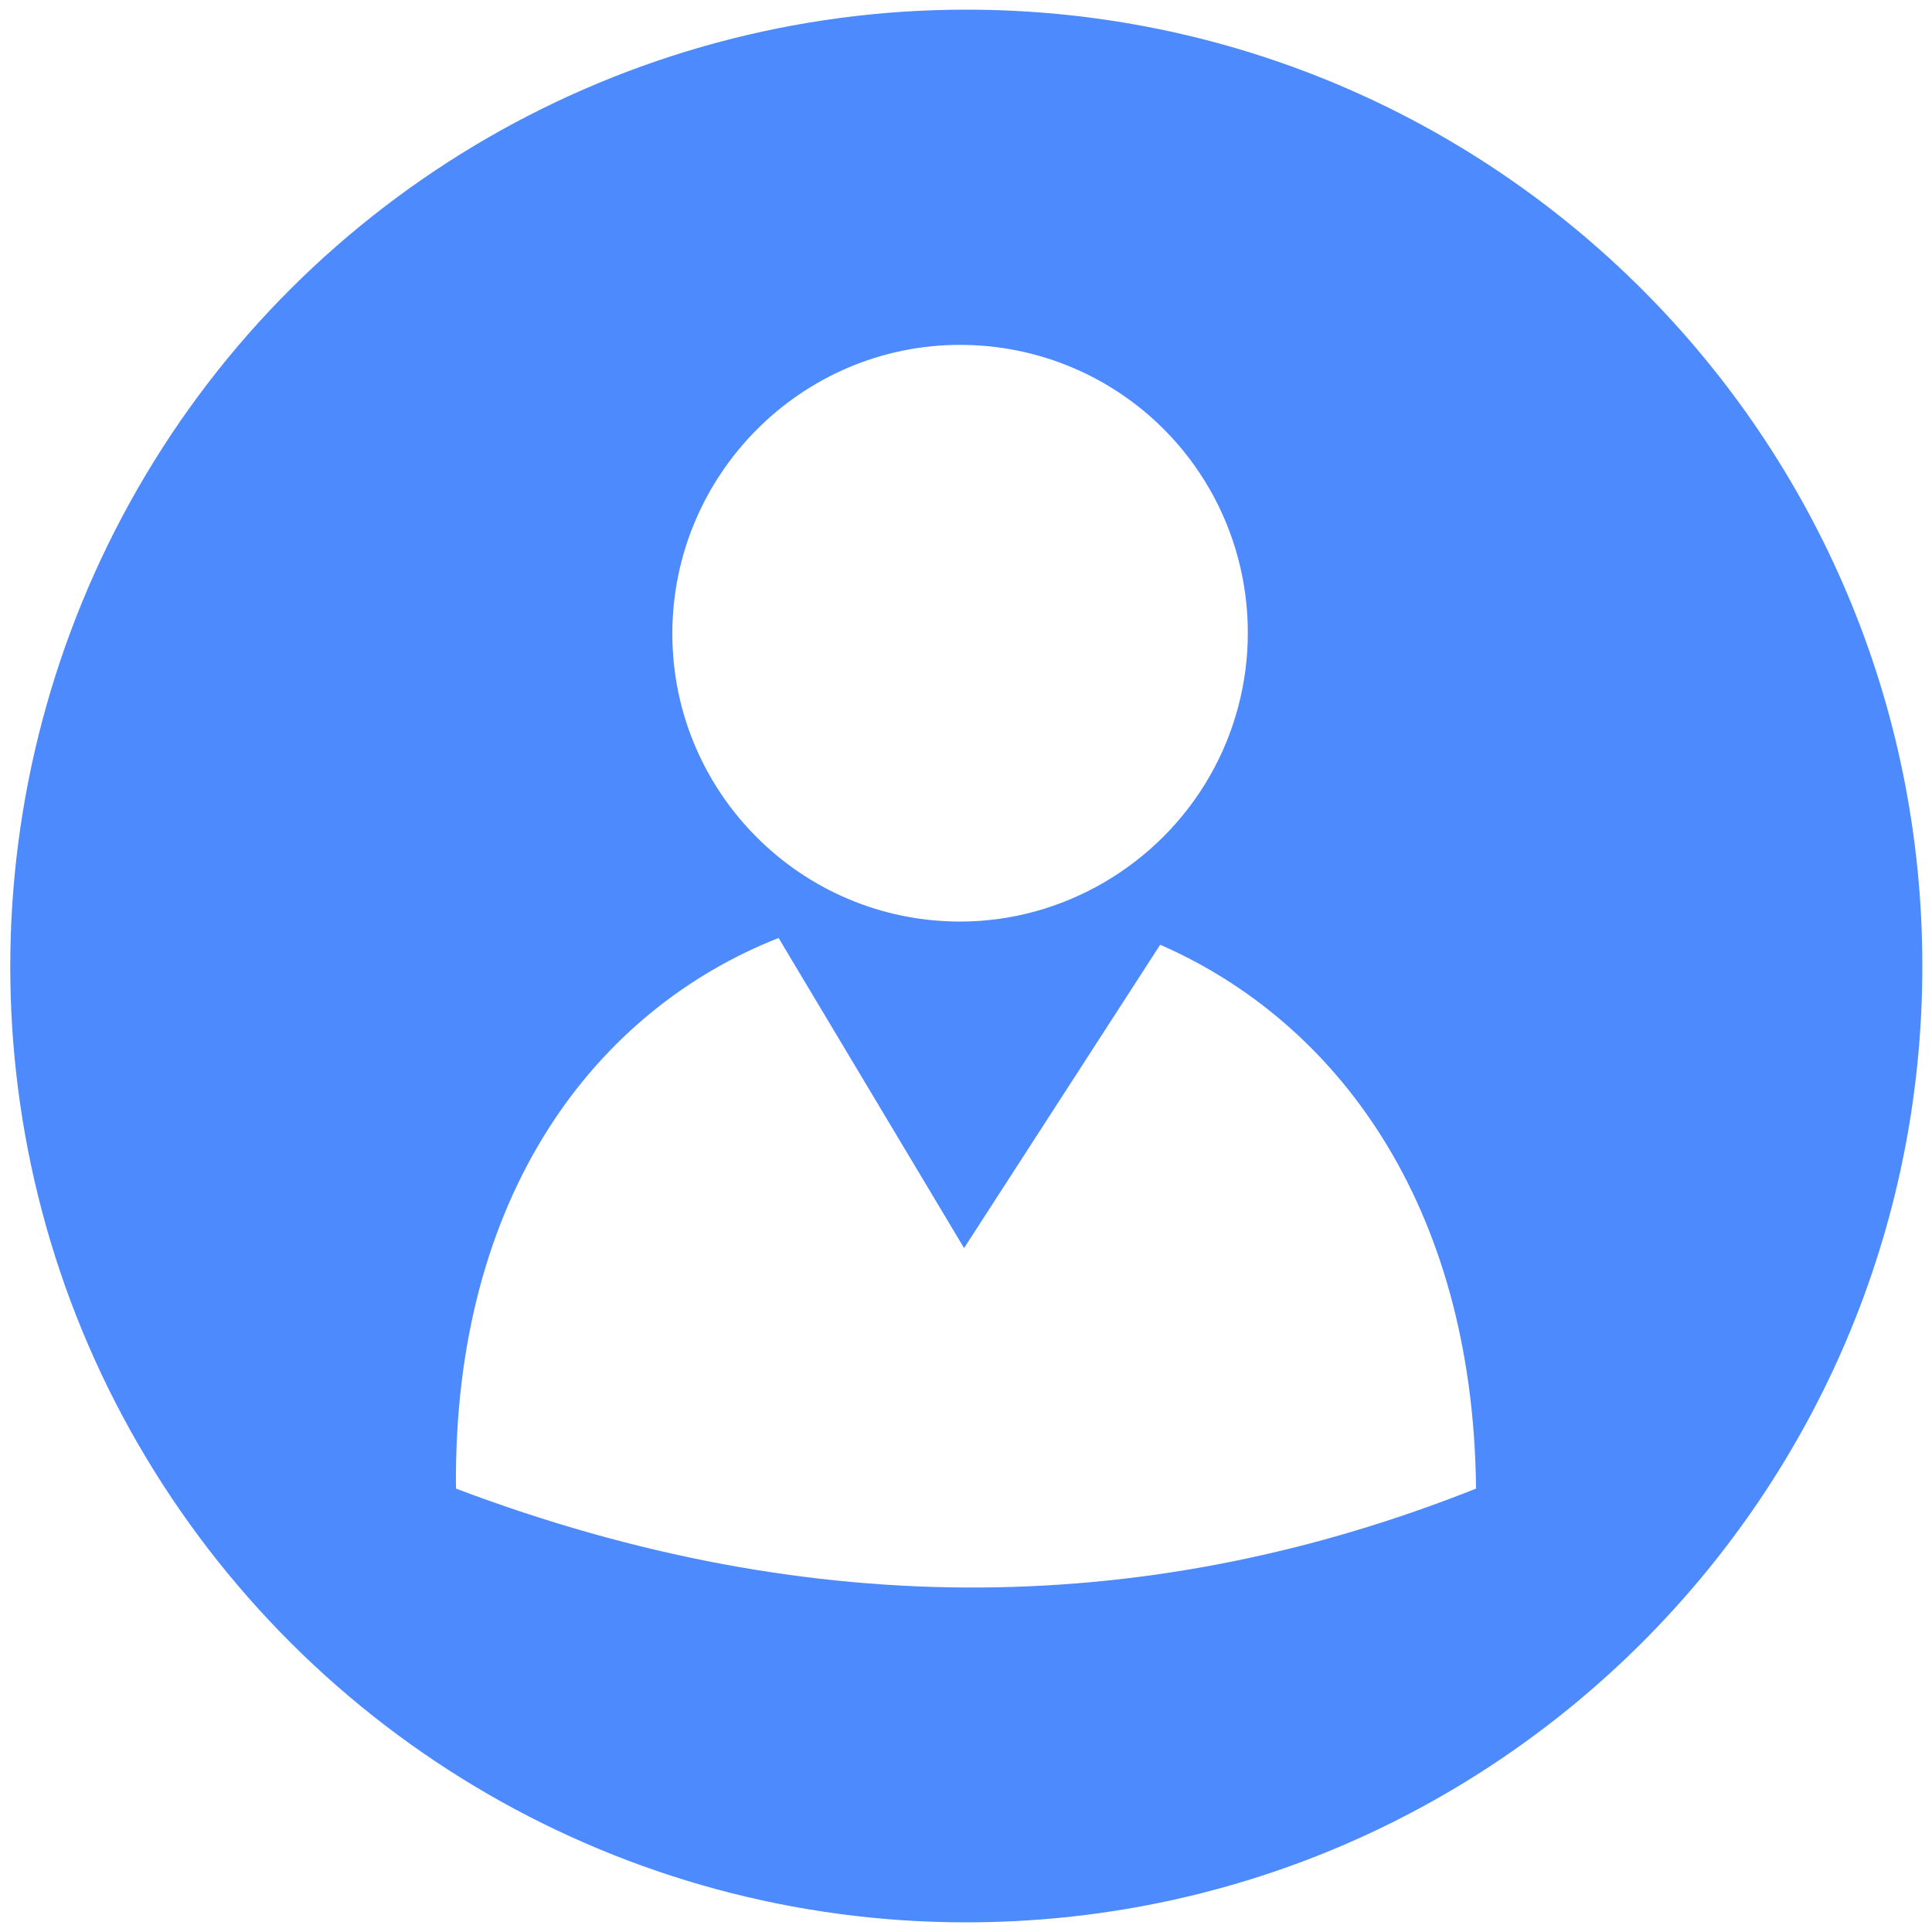 <?xml version="1.0" standalone="no"?><!DOCTYPE svg PUBLIC "-//W3C//DTD SVG 1.1//EN" "http://www.w3.org/Graphics/SVG/1.1/DTD/svg11.dtd"><svg t="1592980281574" class="icon" viewBox="0 0 1024 1024" version="1.1" xmlns="http://www.w3.org/2000/svg" p-id="31799" xmlns:xlink="http://www.w3.org/1999/xlink" width="32" height="32"><defs><style type="text/css"></style></defs><path d="M512 5.12C330.752 5.12 163.328 101.888 73.216 258.56s-90.624 350.208 0 506.88S330.752 1018.88 512 1018.88c280.064 0 506.88-226.816 506.88-506.88S792.064 5.12 512 5.12z m-3.072 177.664c54.784 0 104.96 29.184 132.096 76.288s27.136 105.472 0 152.576-77.824 76.8-132.096 76.8c-84.48 0-152.576-68.608-152.576-152.576s68.096-153.088 152.576-153.088zM241.664 788.992c-1.536-156.672 74.752-253.952 171.008-291.84l98.304 164.352 103.936-160.768c92.672 40.448 165.888 136.704 167.424 288.256-169.984 67.584-349.696 72.192-540.672 0z" fill="#4C8AFE" p-id="31800"></path></svg>